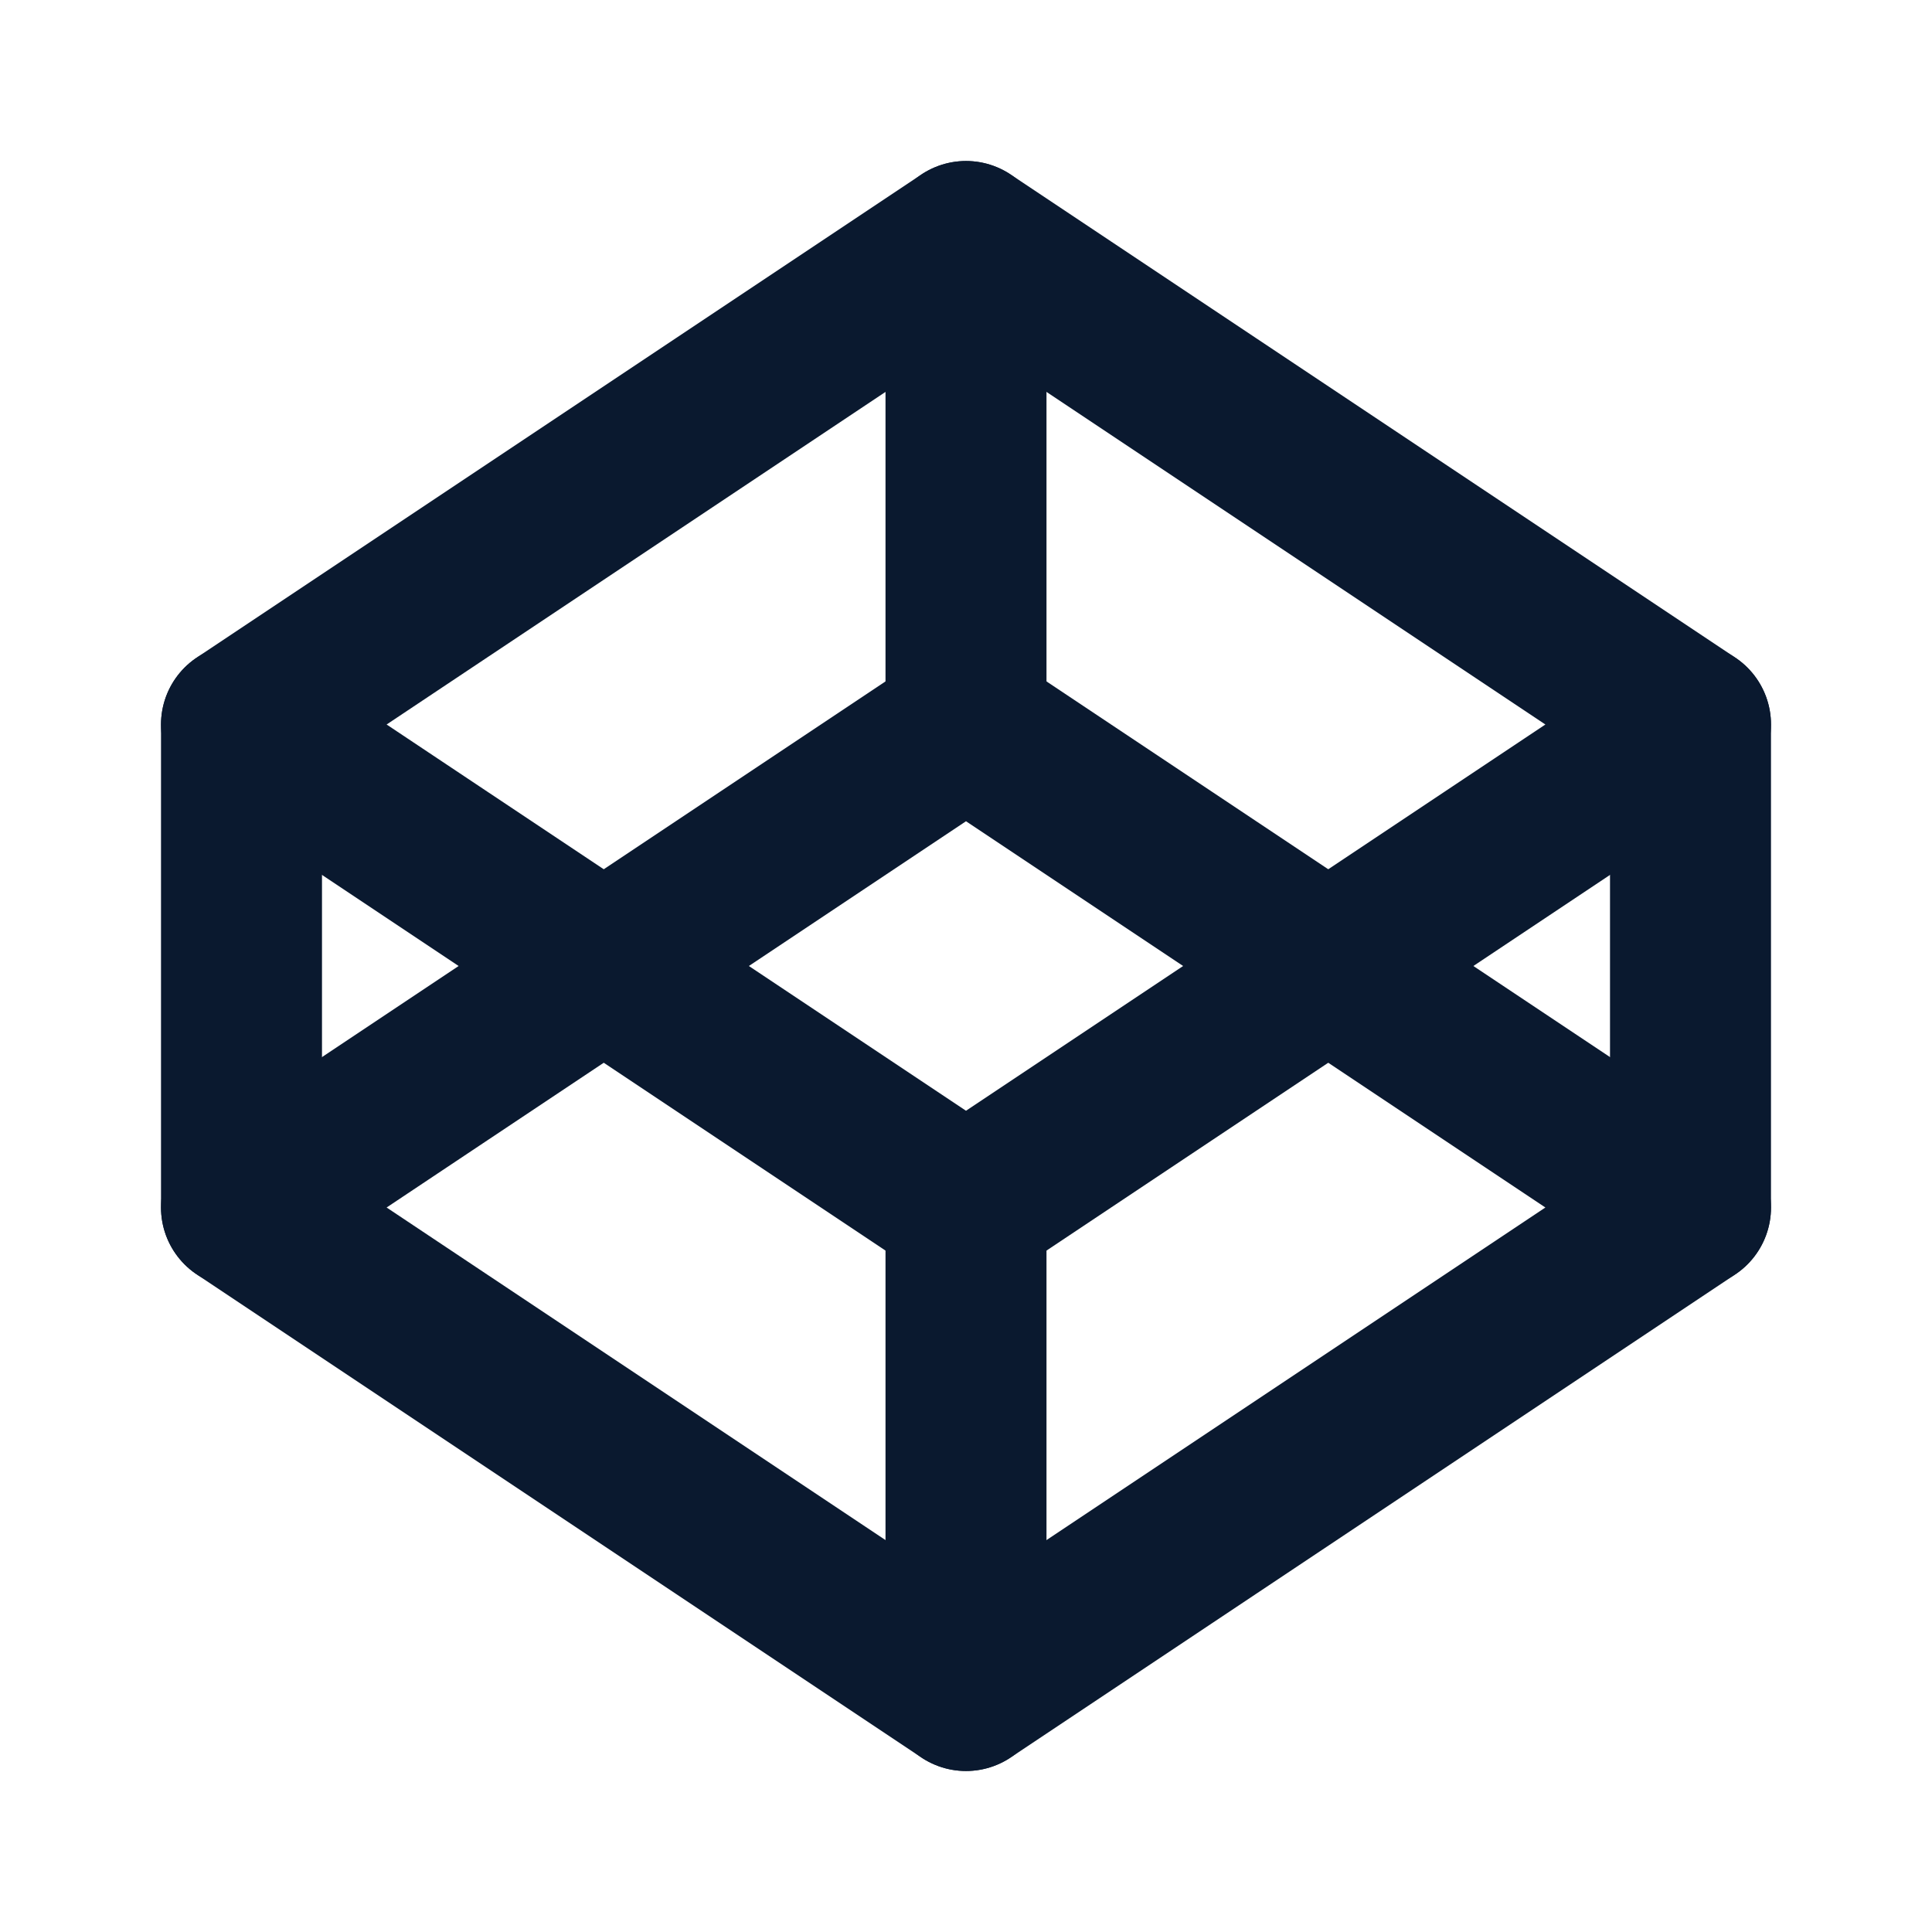 <svg width="40" height="40" viewBox="0 0 40 40" fill="none" xmlns="http://www.w3.org/2000/svg">
<g clip-path="url(#clip0_8_32)">
<path d="M5 25L20 35L35 25L20 15L5 25Z" stroke="#0A192F" stroke-width="3.333" stroke-linecap="round" stroke-linejoin="round"/>
<path d="M5 15L20 25L35 15L20 5L5 15Z" stroke="#0A192F" stroke-width="3.333" stroke-linecap="round" stroke-linejoin="round"/>
<path d="M5 15V25" stroke="#0A192F" stroke-width="3.333" stroke-linecap="round" stroke-linejoin="round"/>
<path d="M35 15V25" stroke="#0A192F" stroke-width="3.333" stroke-linecap="round" stroke-linejoin="round"/>
<path d="M20 5V15" stroke="#0A192F" stroke-width="3.333" stroke-linecap="round" stroke-linejoin="round"/>
<path d="M20 25V35" stroke="#0A192F" stroke-width="3.333" stroke-linecap="round" stroke-linejoin="round"/>
</g>
<defs>
<clipPath id="clip0_8_32">
<rect width="40" height="40" fill="white"/>
</clipPath>
</defs>
</svg>




